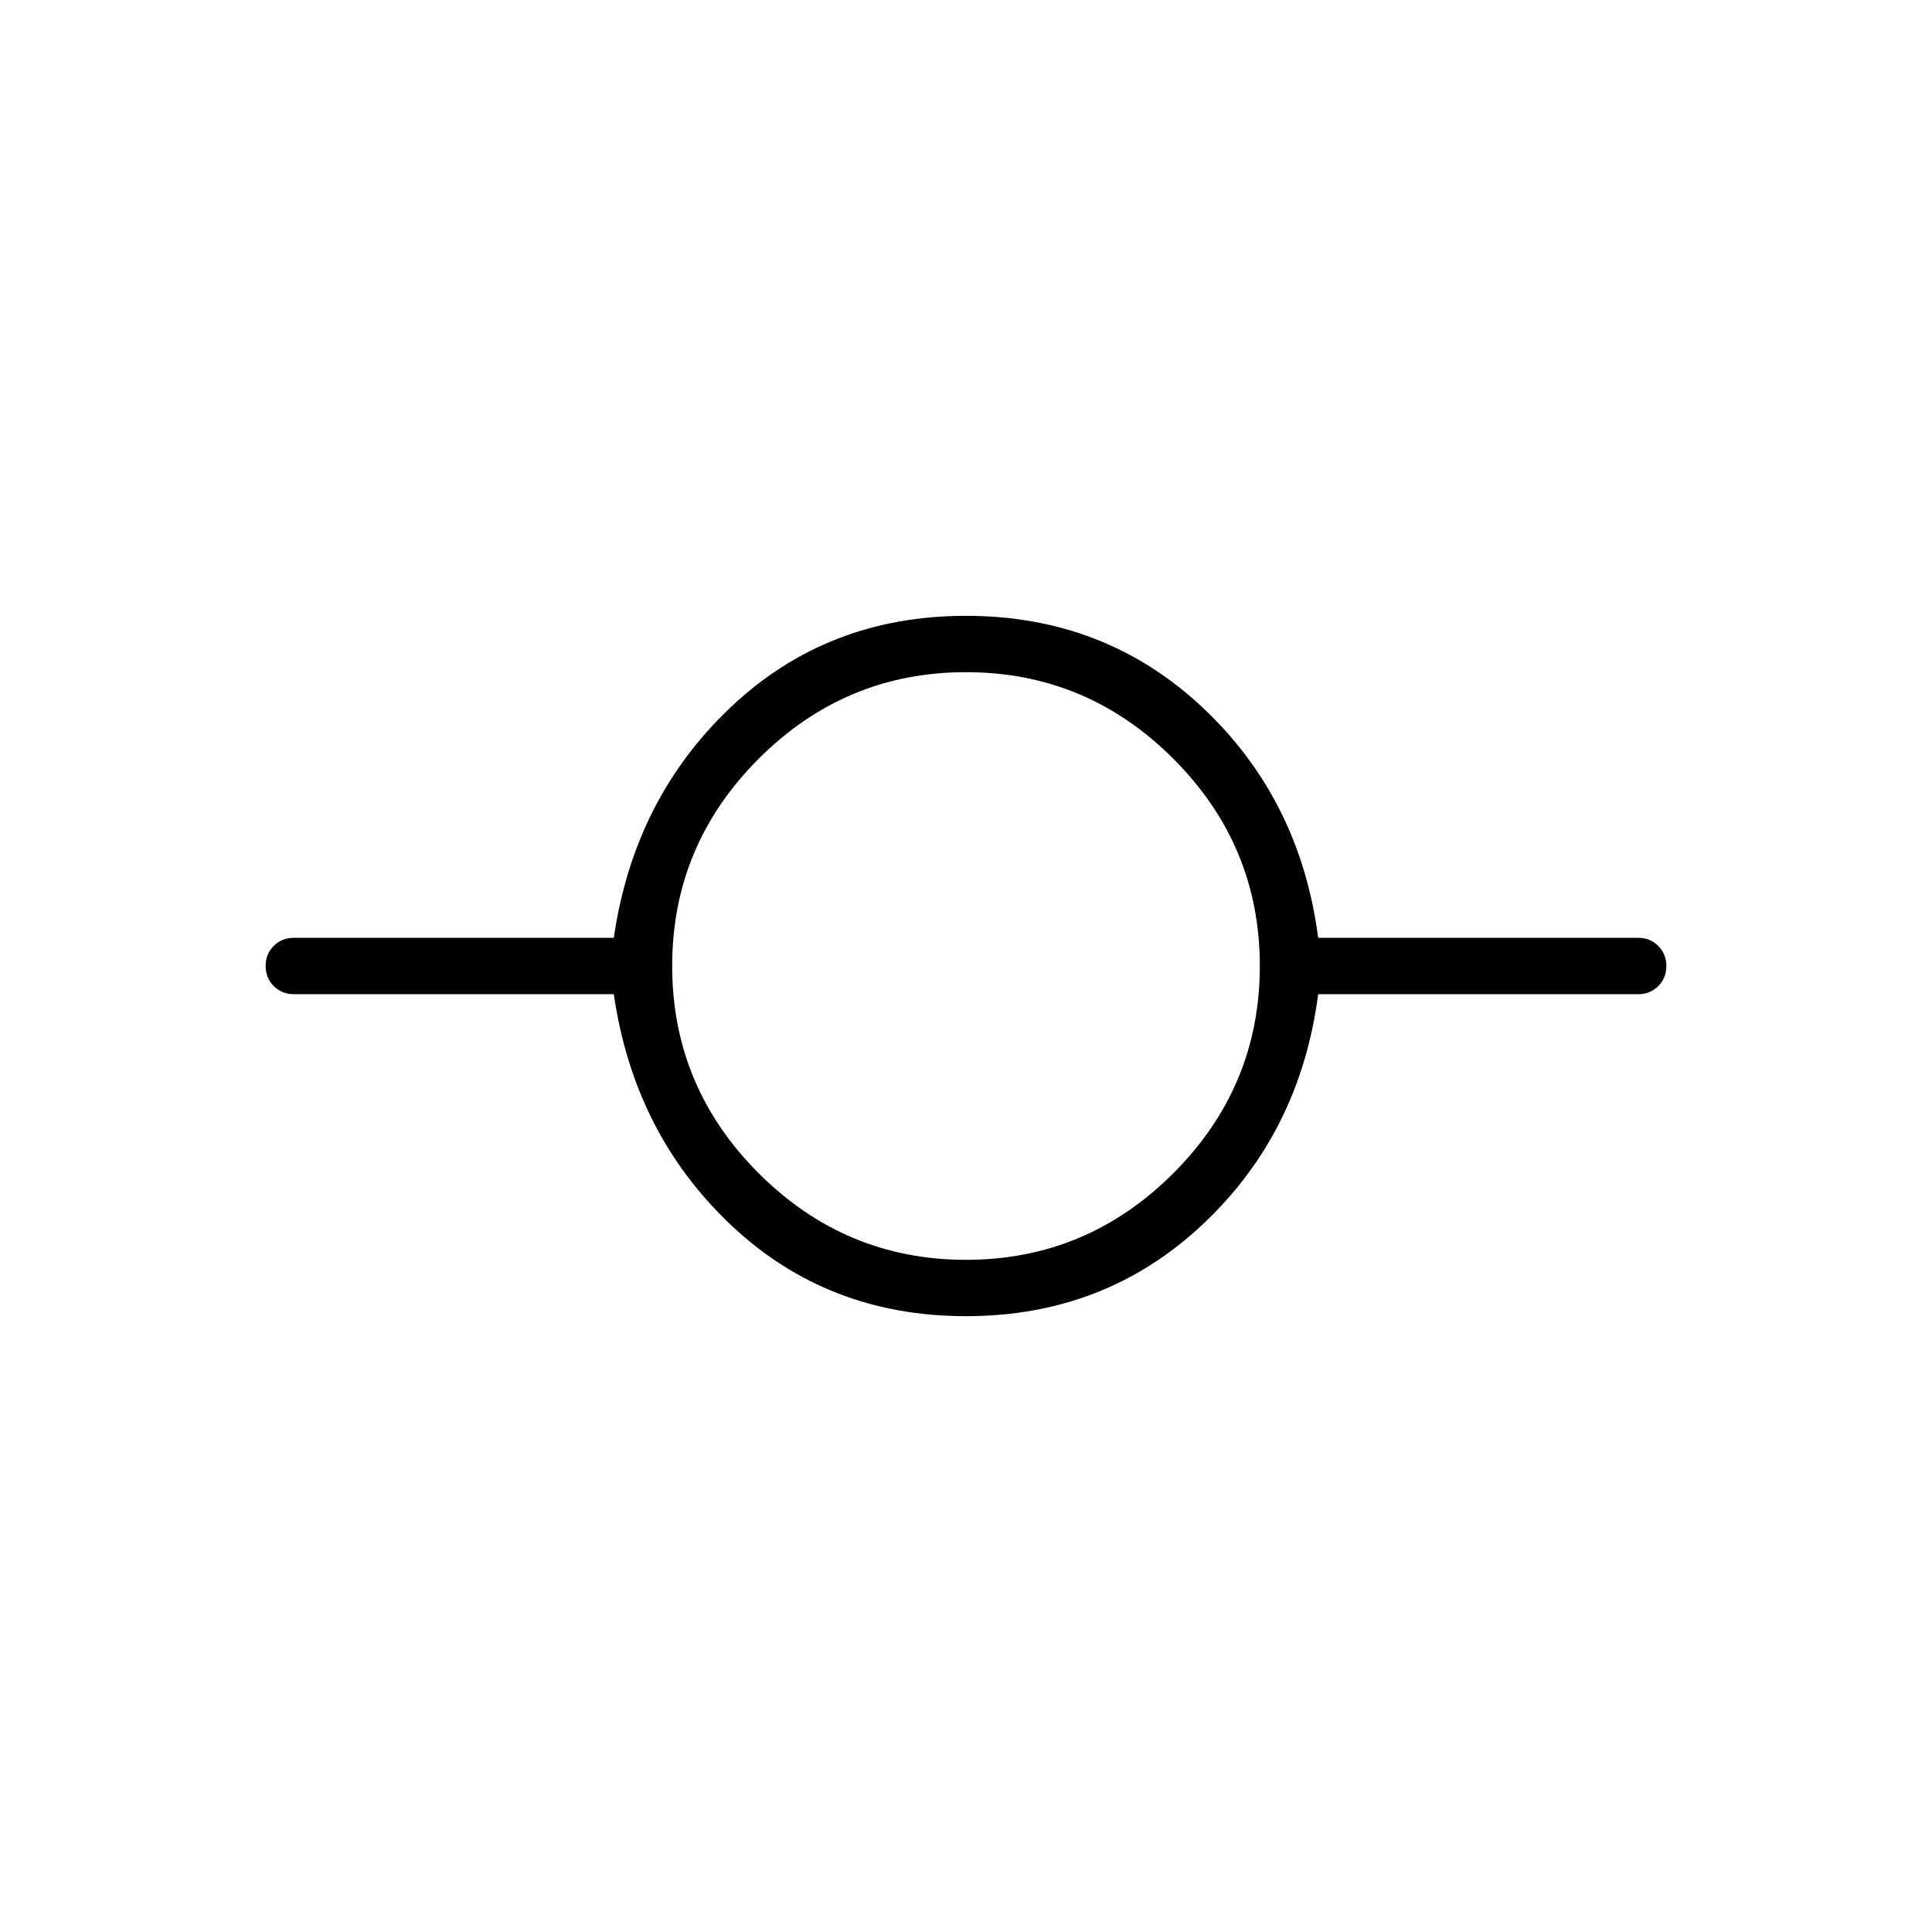 <svg xmlns="http://www.w3.org/2000/svg" height="24" viewBox="0 -960 960 960" width="24"><path d="M480-306q-69 0-117-45.5T305-466H146q-5.95 0-9.975-4.035-4.025-4.035-4.025-10t4.025-9.965q4.025-4 9.975-4h159q10-69 58-114.5T480-654q69 0 117.5 45.5T655-494h159q5.95 0 9.975 4.035 4.025 4.035 4.025 10T823.975-470q-4.025 4-9.975 4H655q-9 69-57.5 114.5T480-306Zm0-28q60 0 103-43t43-103q0-60-43-103t-103-43q-60 0-103 43t-43 103q0 60 43 103t103 43Z"/></svg>